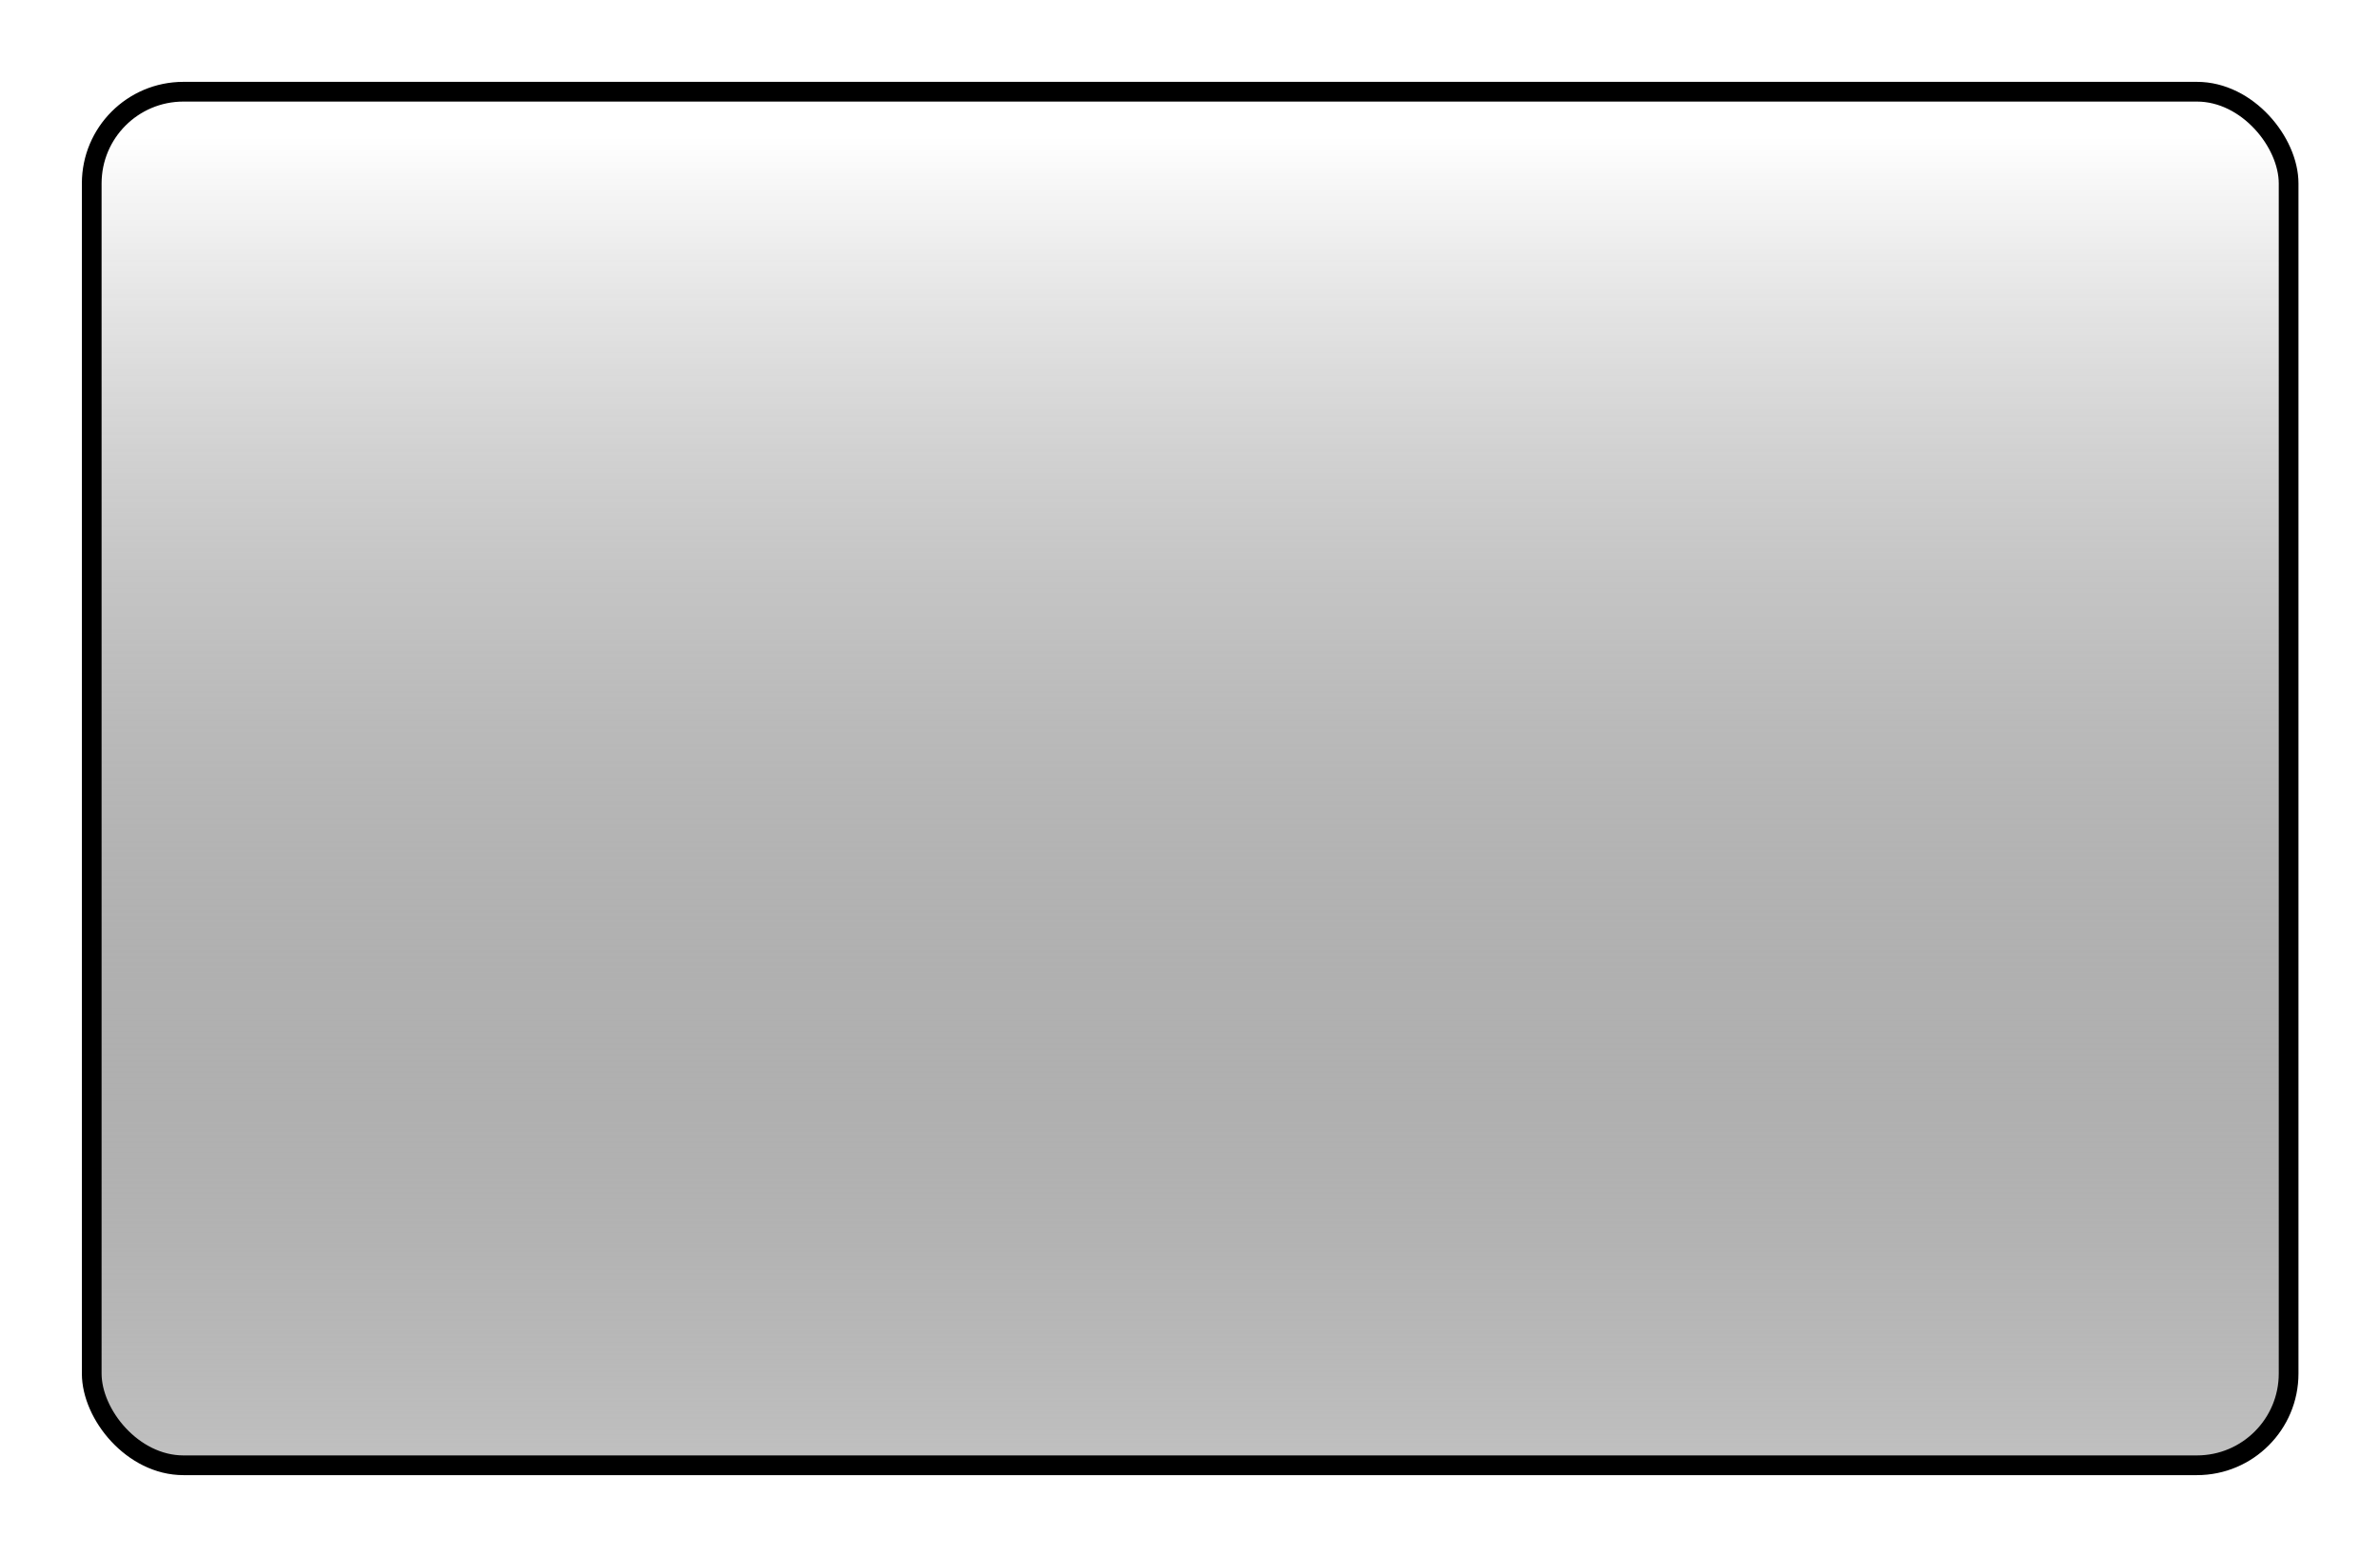 <?xml version="1.0" encoding="UTF-8" standalone="no"?>
<svg
   xmlns:dc="http://purl.org/dc/elements/1.1/"
   xmlns:cc="http://creativecommons.org/ns#"
   xmlns:rdf="http://www.w3.org/1999/02/22-rdf-syntax-ns#"
   xmlns:svg="http://www.w3.org/2000/svg"
   xmlns="http://www.w3.org/2000/svg"
   xmlns:xlink="http://www.w3.org/1999/xlink"
   xmlns:sodipodi="http://sodipodi.sourceforge.net/DTD/sodipodi-0.dtd"
   xmlns:inkscape="http://www.inkscape.org/namespaces/inkscape"
   width="26"
   height="17"
   viewBox="0 0 6.879 4.498"
   version="1.1"
   id="svg894"
   inkscape:version="1.0.2 (e86c870879, 2021-01-15)"
   sodipodi:docname="button.svg">
  <defs
     id="defs888">
    <linearGradient
       inkscape:collect="always"
       id="linearGradient1505">
      <stop
         style="stop-color:#6aa4e5;stop-opacity:1;"
         offset="0"
         id="stop1501" />
      <stop
         style="stop-color:#6aa4e5;stop-opacity:0.281"
         offset="1"
         id="stop1503" />
    </linearGradient>
    <linearGradient
       inkscape:collect="always"
       id="linearGradient1473">
      <stop
         style="stop-color:#cdcdcd;stop-opacity:1"
         offset="0"
         id="stop1469" />
      <stop
         style="stop-color:#000000;stop-opacity:0;"
         offset="1"
         id="stop1471" />
    </linearGradient>
    <linearGradient
       inkscape:collect="always"
       xlink:href="#linearGradient1473"
       id="linearGradient1475"
       x1="3.44"
       y1="4.63"
       x2="3.44"
       y2="0.397"
       gradientUnits="userSpaceOnUse" />
    <linearGradient
       inkscape:collect="always"
       xlink:href="#linearGradient1505"
       id="linearGradient1507"
       x1="3.44"
       y1="3.969"
       x2="3.44"
       y2="0.529"
       gradientUnits="userSpaceOnUse" />
  </defs>
  <sodipodi:namedview
     id="base"
     pagecolor="#ffffff"
     bordercolor="#666666"
     borderopacity="1.0"
     inkscape:pageopacity="0.0"
     inkscape:pageshadow="2"
     inkscape:zoom="11.2"
     inkscape:cx="7.6082662"
     inkscape:cy="-3.8320682"
     inkscape:document-units="mm"
     inkscape:current-layer="layer3"
     inkscape:document-rotation="0"
     showgrid="true"
     units="px"
     inkscape:window-width="1309"
     inkscape:window-height="1041"
     inkscape:window-x="0"
     inkscape:window-y="18"
     inkscape:window-maximized="0">
    <inkscape:grid
       type="xygrid"
       id="grid1457"
       spacingx="0.132"
       spacingy="0.132"
       empspacing="4" />
  </sodipodi:namedview>
  <g
     inkscape:label="Layer 1"
     inkscape:groupmode="layer"
     id="layer1">
    <rect
       style="fill:url(#linearGradient1475);fill-opacity:1;stroke:#000000;stroke-width:0.057;stroke-linecap:square;stroke-linejoin:round;stroke-miterlimit:4;stroke-dasharray:none;stroke-opacity:1;paint-order:fill markers stroke"
       id="rect1459"
       width="6.35"
       height="3.969"
       x="0.265"
       y="0.265"
       ry="0.265" />
  </g>
  <g
     inkscape:groupmode="layer"
     id="layer2"
     inkscape:label="hover"
     style="display:none">
    <rect
       style="fill:#6aa4e5;fill-opacity:0.2;stroke:none;stroke-width:0.057;stroke-linecap:square;stroke-linejoin:round;stroke-miterlimit:4;stroke-dasharray:none;stroke-opacity:1;paint-order:fill markers stroke"
       id="rect1478"
       width="6.35"
       height="3.969"
       x="0.265"
       y="0.265"
       ry="4.1148791e-08" />
  </g>
  <g
     inkscape:groupmode="layer"
     id="layer3"
     inkscape:label="pressed"
     style="display:none">
    <rect
       style="fill:url(#linearGradient1507);fill-opacity:1;stroke:#0a0f15;stroke-width:0.057;stroke-linecap:square;stroke-linejoin:round;stroke-miterlimit:4;stroke-dasharray:none;stroke-opacity:1;paint-order:fill markers stroke"
       id="rect1499"
       width="6.35"
       height="3.969"
       x="0.265"
       y="0.265"
       ry="0.265" />
  </g>
</svg>
